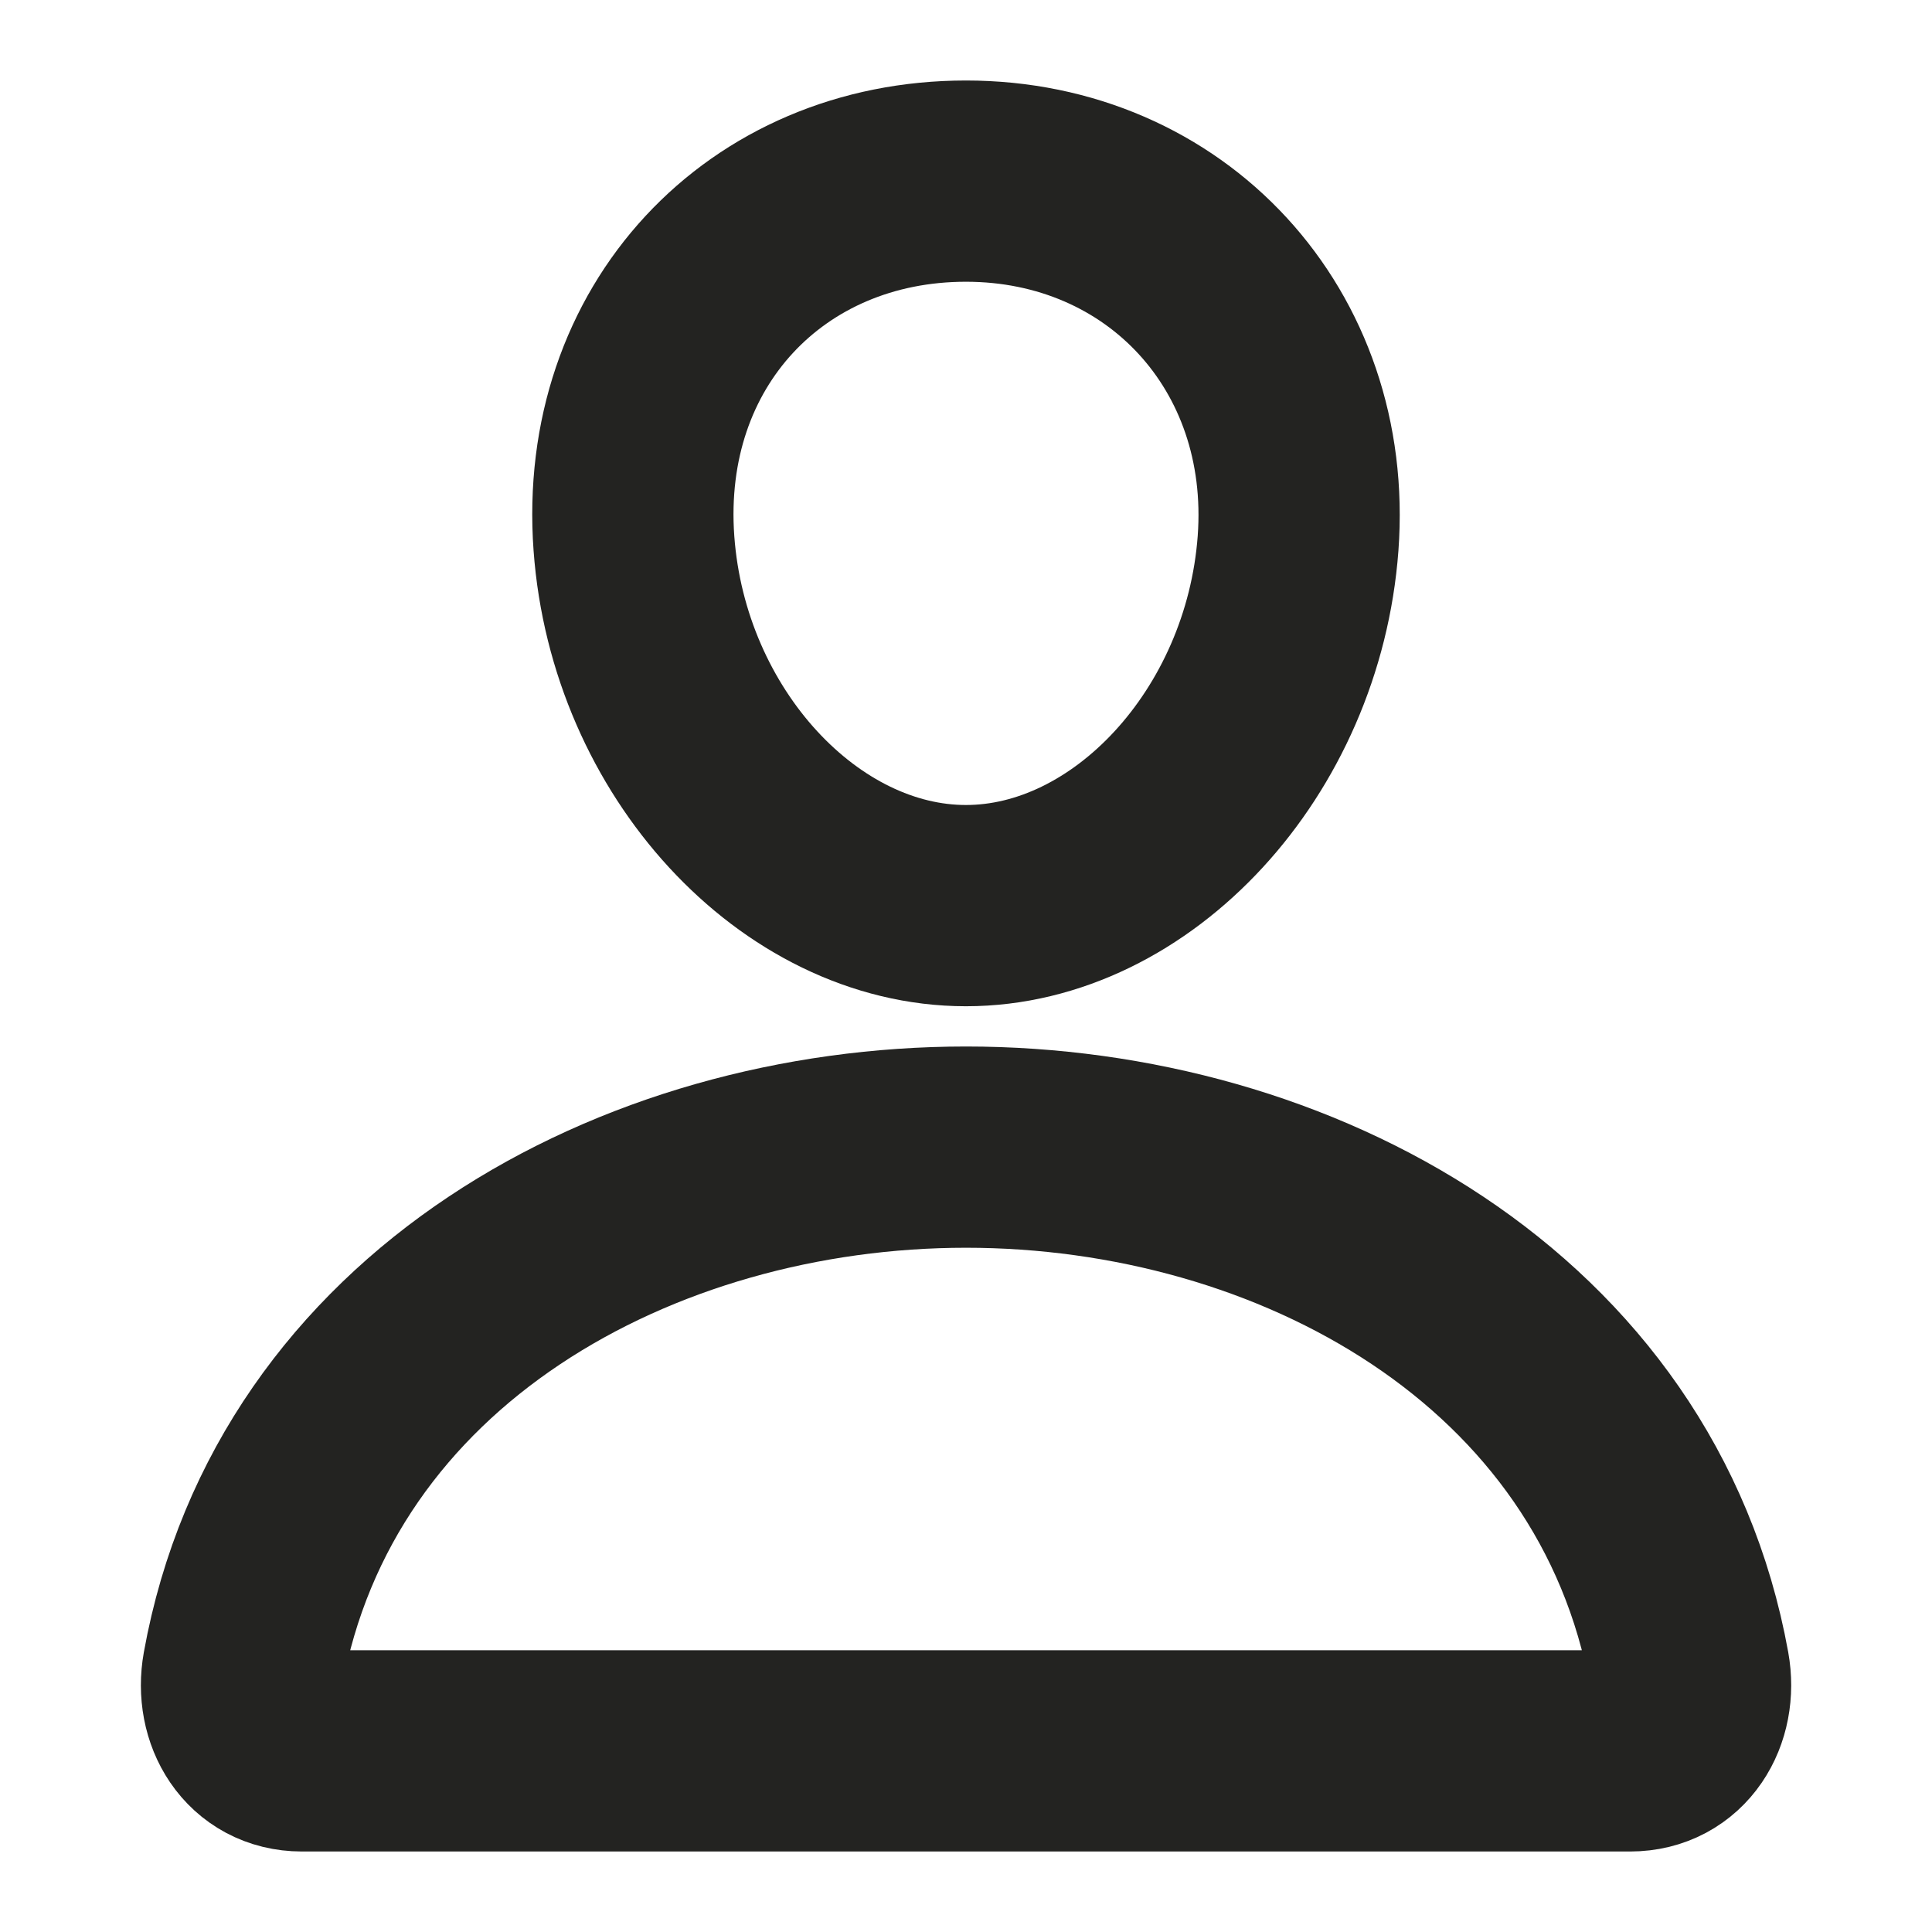 <svg width="24" height="24" viewBox="0 0 24 24" fill="none" xmlns="http://www.w3.org/2000/svg">
<g id="User=False">
<path id="Vector" d="M16.125 6.75C15.941 9.228 14.062 11.25 11.999 11.25C9.937 11.25 8.055 9.229 7.875 6.75C7.687 4.172 9.515 2.25 11.999 2.25C14.484 2.25 16.312 4.219 16.125 6.75Z" stroke="#232321" stroke-width="2.5" stroke-linecap="round" stroke-linejoin="round"/>
<path id="Vector_2" d="M12 14.25C7.922 14.25 3.783 16.5 3.017 20.747C2.925 21.259 3.214 21.75 3.75 21.75H20.25C20.786 21.75 21.076 21.259 20.984 20.747C20.217 16.5 16.078 14.25 12 14.25Z" stroke="#232321" stroke-width="2.5" stroke-miterlimit="10"/>
</g>
</svg>
